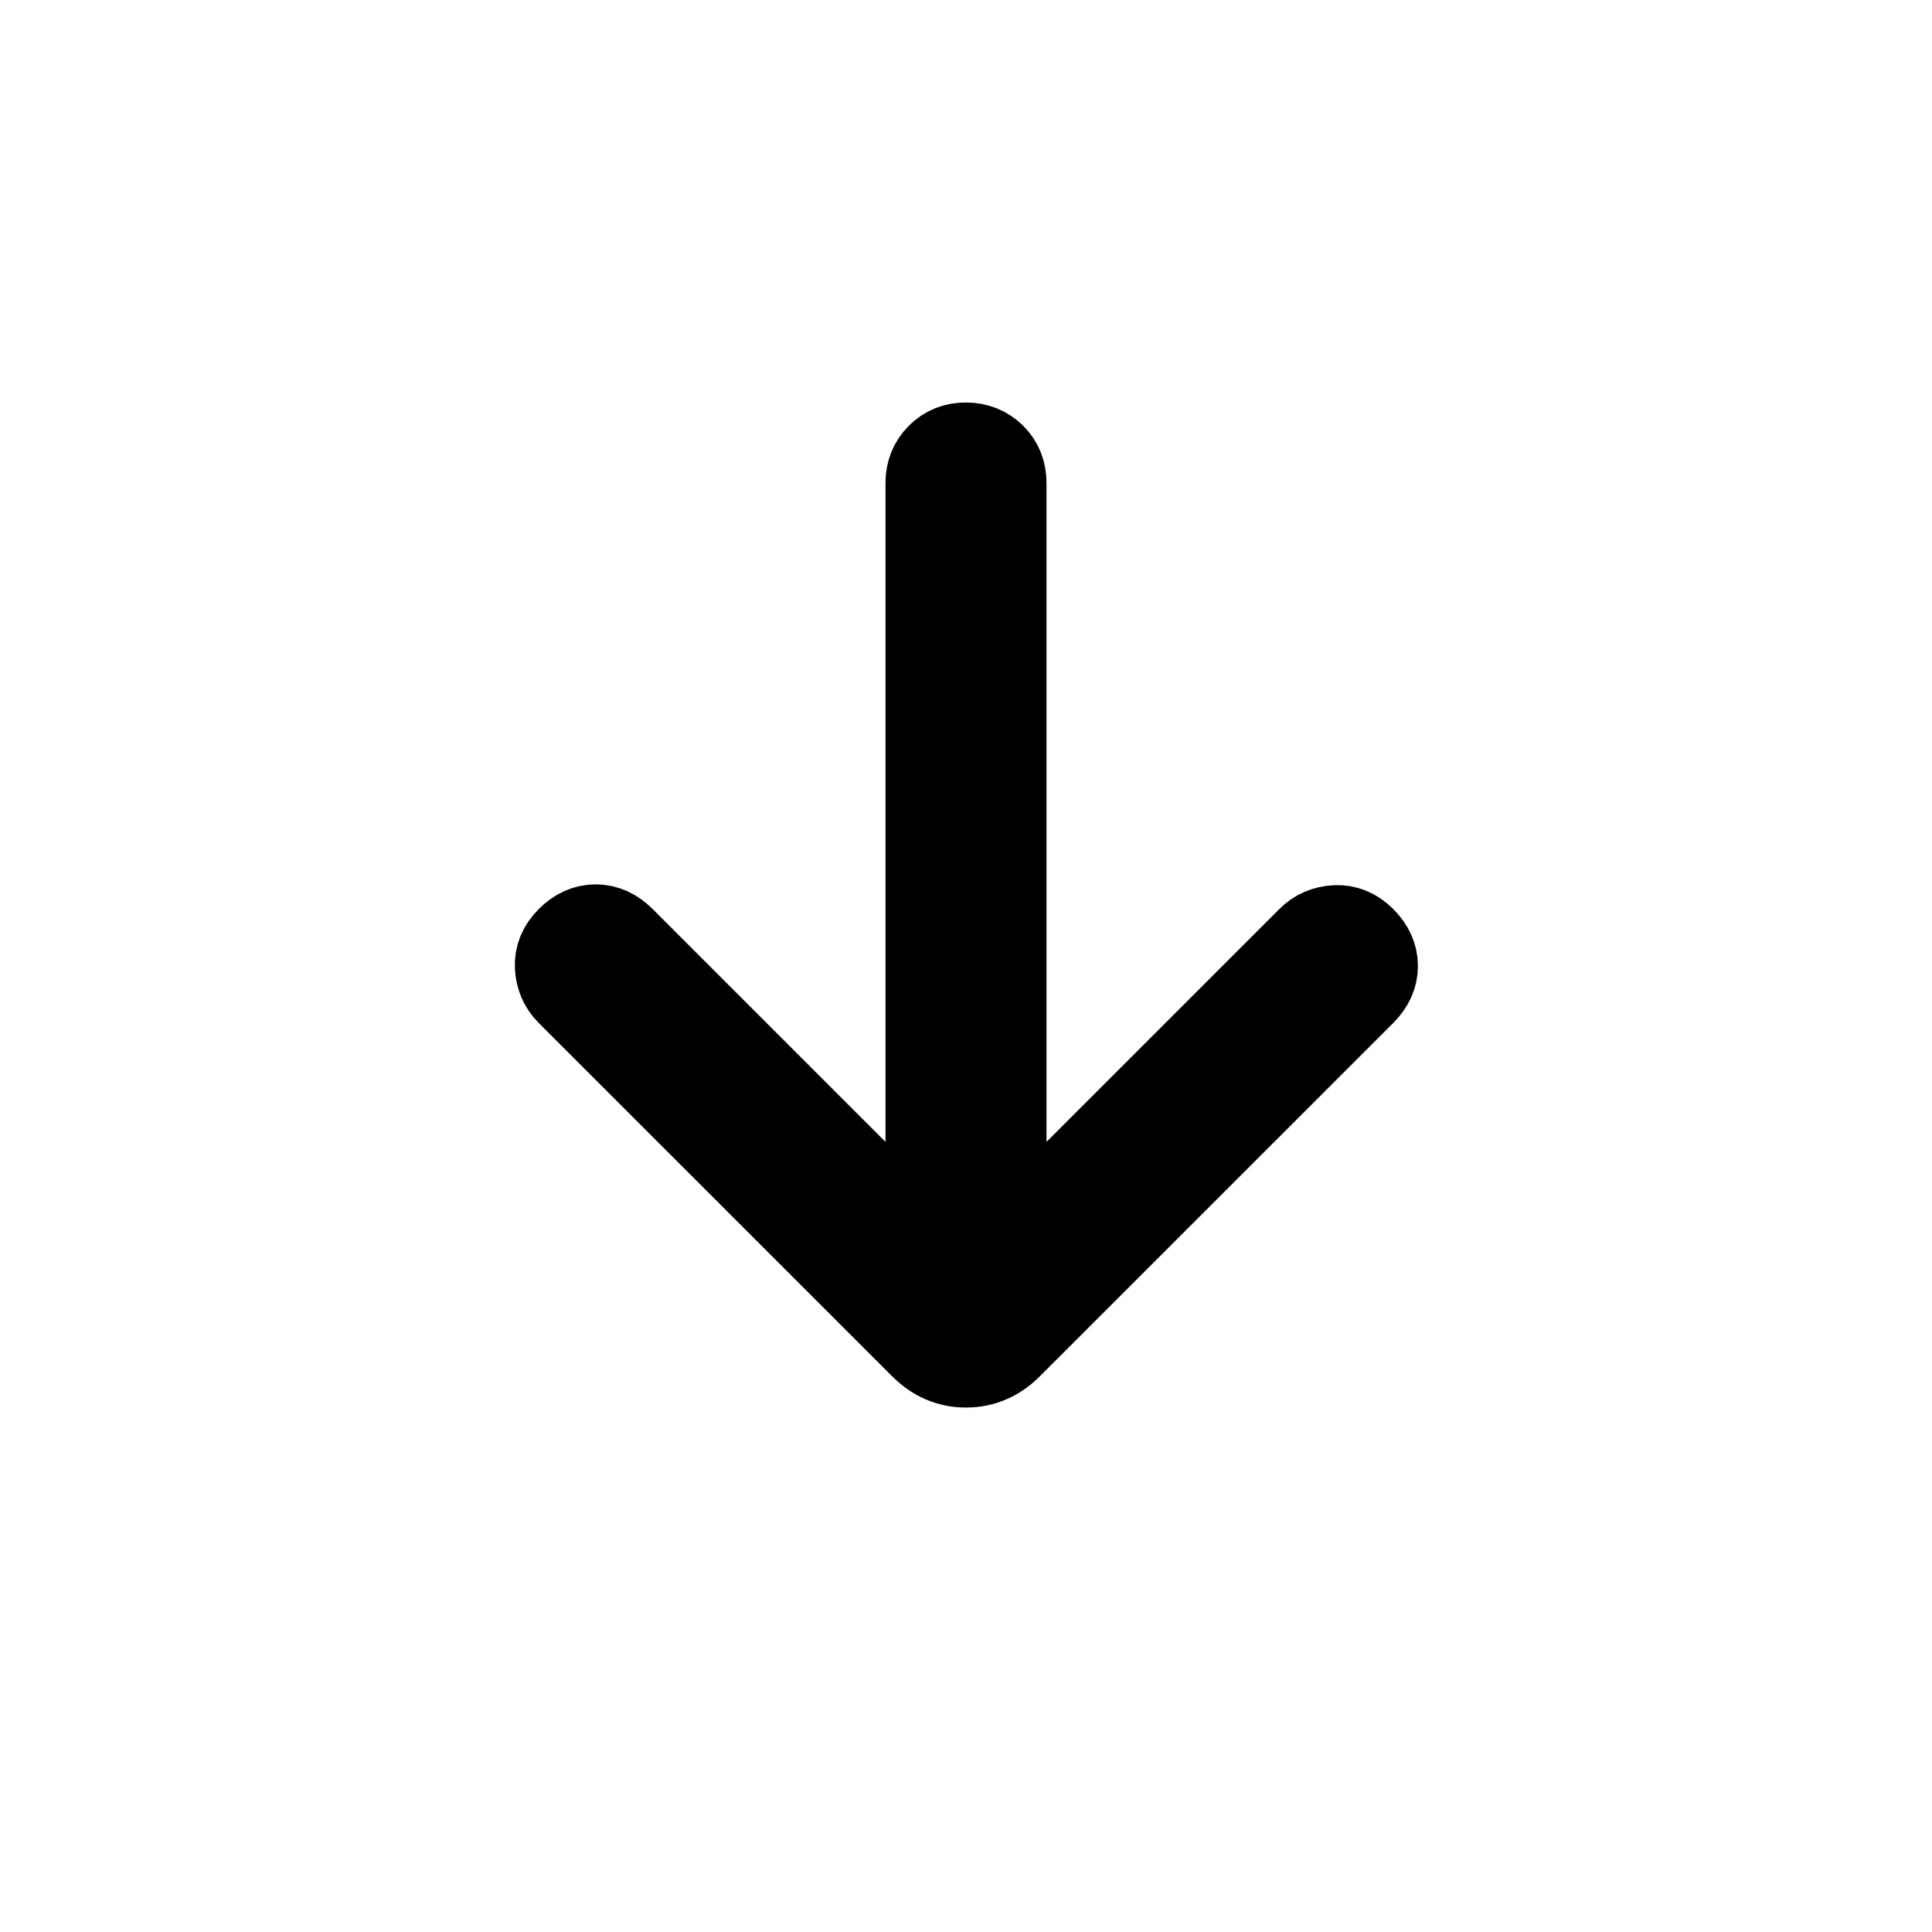 <svg xmlns="http://www.w3.org/2000/svg" viewBox="0 0 24 24">
    <path fill="currentColor" stroke="currentColor" d="M11.5 15.392V6q0-.213.143-.357T12 5.5t.357.143T12.5 6v9.392l3.746-3.746q.14-.14.345-.15q.203-.01.363.15t.16.354t-.16.354l-4.389 4.388q-.242.243-.565.243t-.565-.243l-4.389-4.388q-.14-.14-.15-.344t.15-.364t.354-.16t.354.16z" />
</svg>

